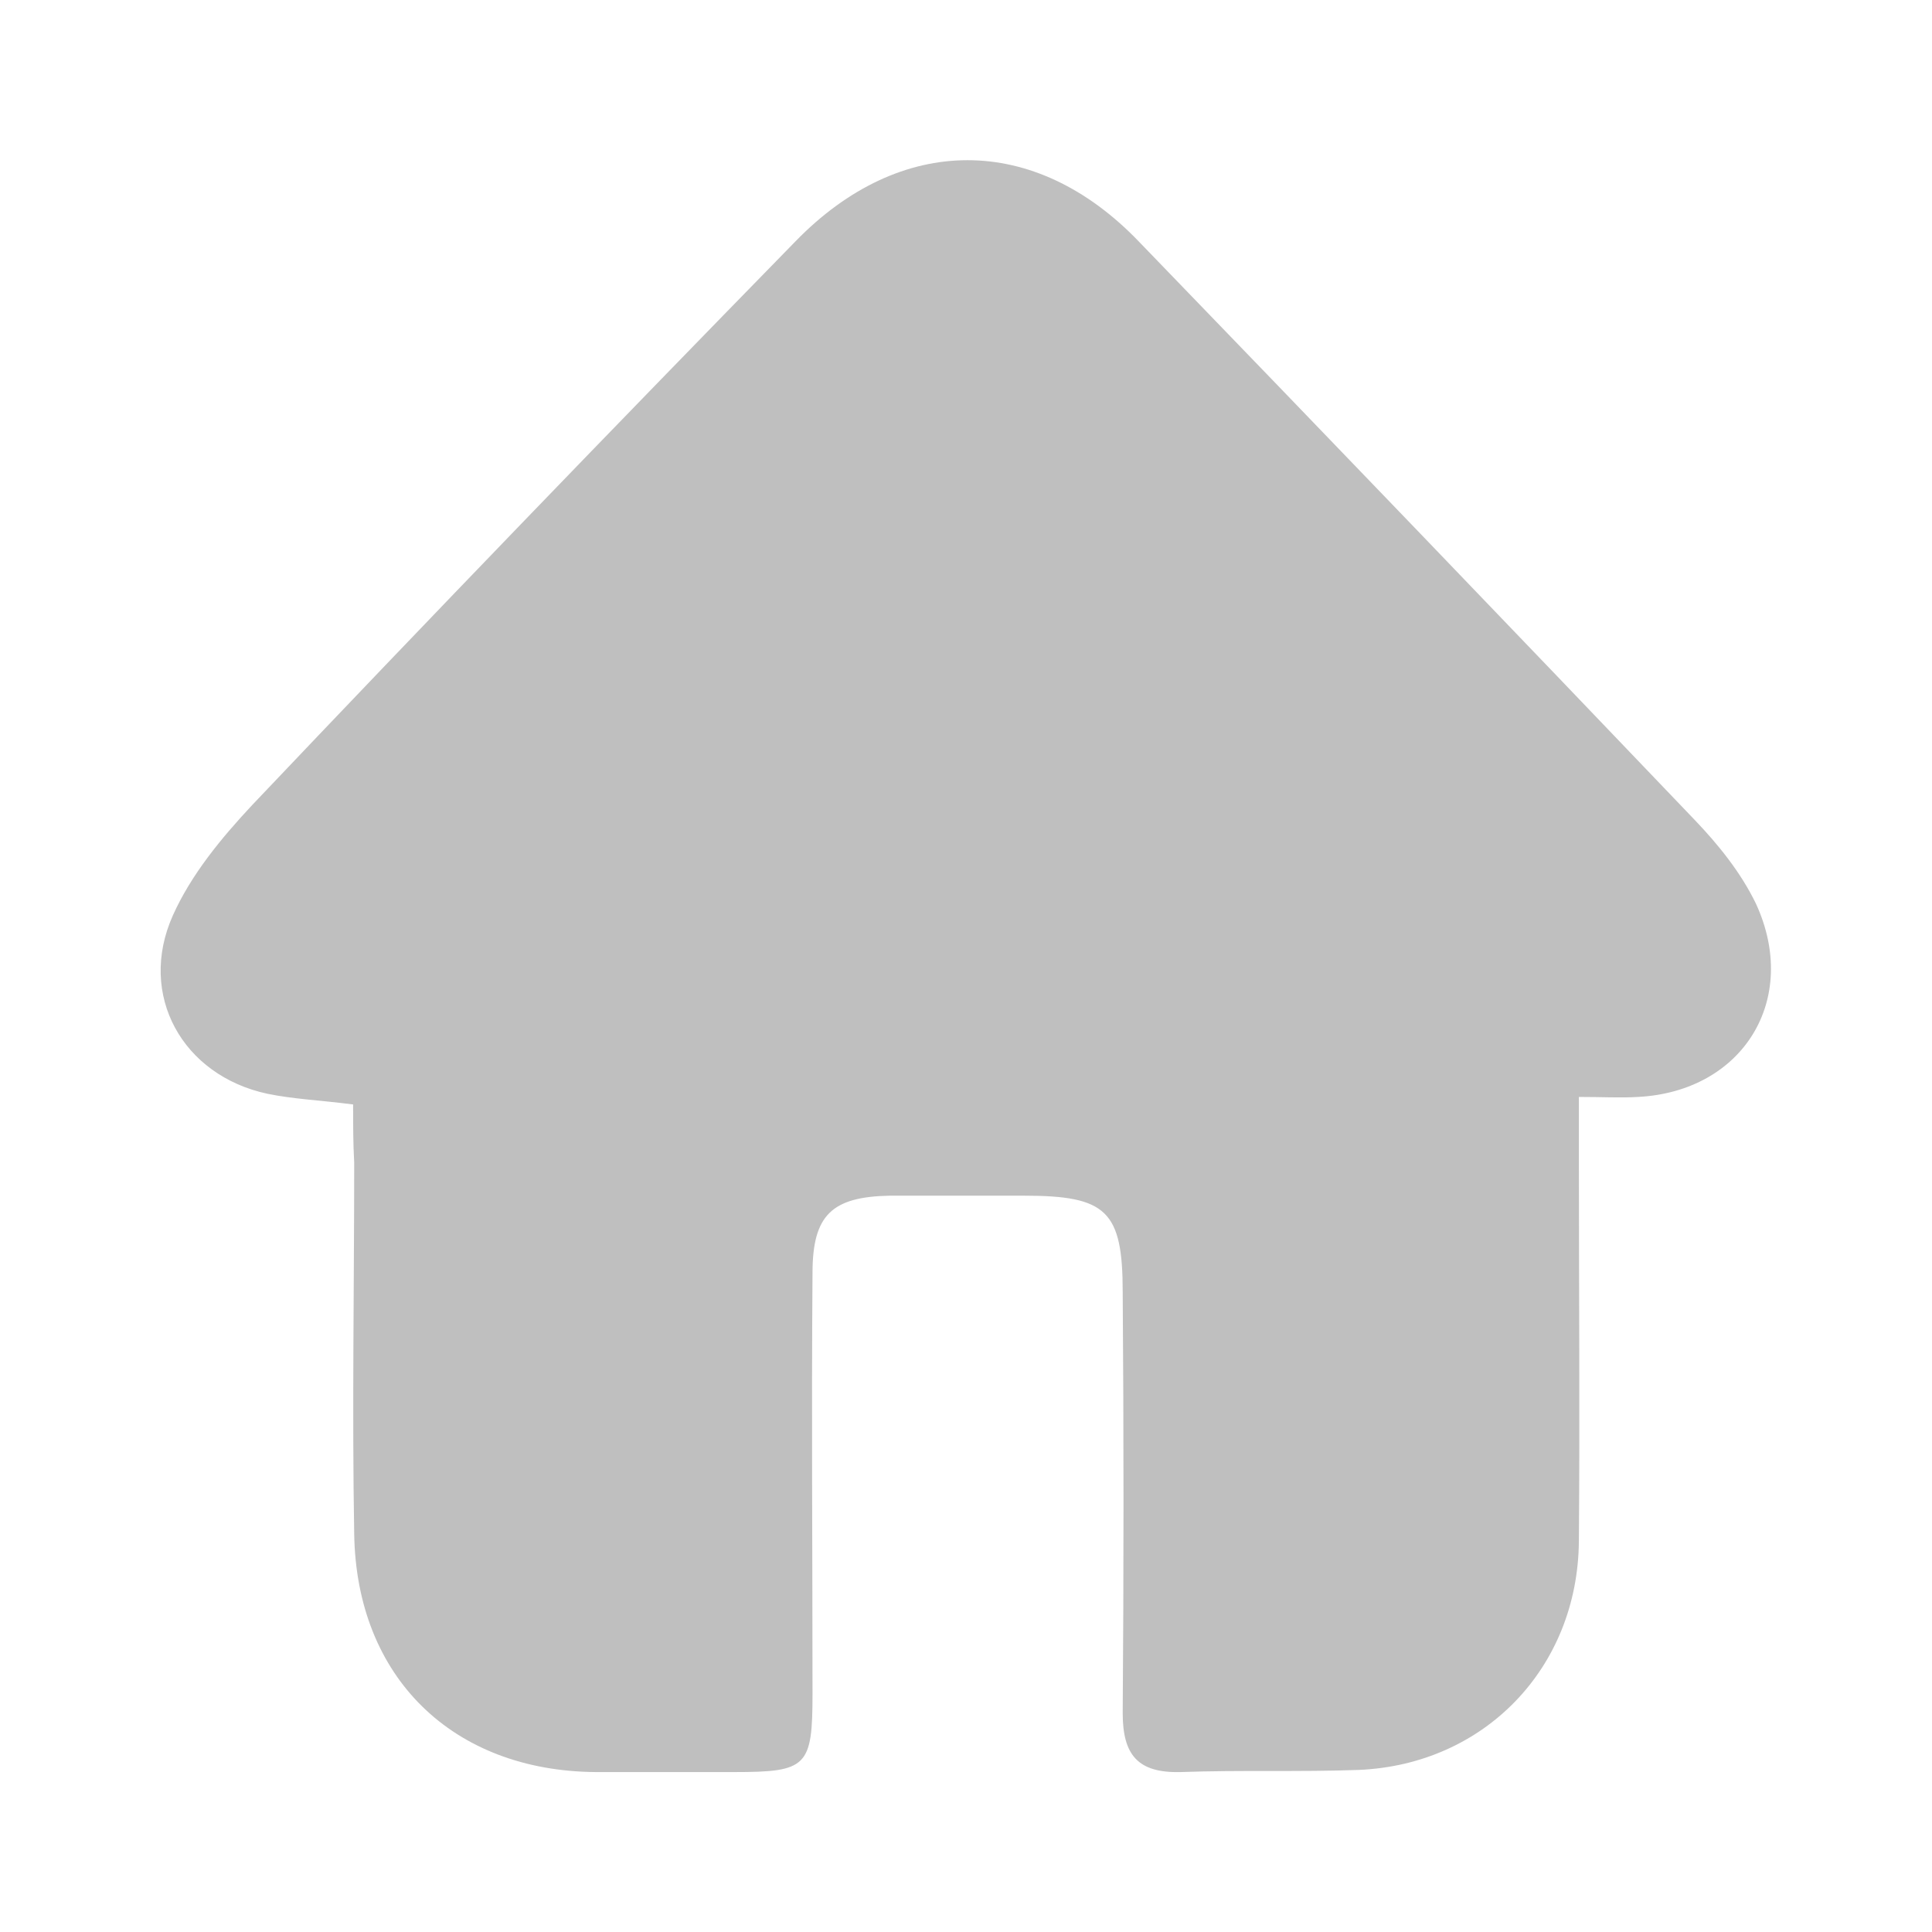 <?xml version="1.0" standalone="no"?><!DOCTYPE svg PUBLIC "-//W3C//DTD SVG 1.1//EN" "http://www.w3.org/Graphics/SVG/1.1/DTD/svg11.dtd"><svg t="1607756786186" class="icon" viewBox="0 0 1024 1024" version="1.1" xmlns="http://www.w3.org/2000/svg" p-id="2158" xmlns:xlink="http://www.w3.org/1999/xlink" width="64" height="64"><defs><style type="text/css"></style></defs><path d="M187.164 585.387c-17.636-2.276-31.858-2.844-45.511-5.689-44.942-9.671-68.836-52.338-50.062-94.436 9.671-21.618 25.6-40.96 42.098-58.596 95.004-100.124 191.147-199.68 287.858-298.667 55.751-57.458 126.862-57.458 182.044 0 98.418 101.831 196.836 204.231 294.684 306.631 12.516 13.084 24.462 27.876 32.427 44.373 23.324 50.631-6.827 99.556-62.578 102.4-9.102 0.569-18.773 0-31.289 0v30.72c0 68.267 0.569 136.533 0 204.8-0.569 67.129-50.062 118.329-116.622 121.173-31.289 1.138-63.147 0-94.436 1.138-22.756 0.569-30.72-9.102-30.72-31.289 0.569-74.524 0.569-149.049 0-223.004 0-43.236-8.533-51.2-52.338-51.2H471.609c-30.72 0.569-40.96 10.24-40.96 40.96-0.569 74.524 0 149.049 0 223.004 0 38.684-2.844 41.529-41.529 41.529H315.733c-75.662-0.569-126.862-50.062-128-126.293-1.138-65.422 0-131.413 0-196.836-0.569-10.24-0.569-19.342-0.569-30.72z" p-id="2159" fill="#bfbfbf"></path></svg>